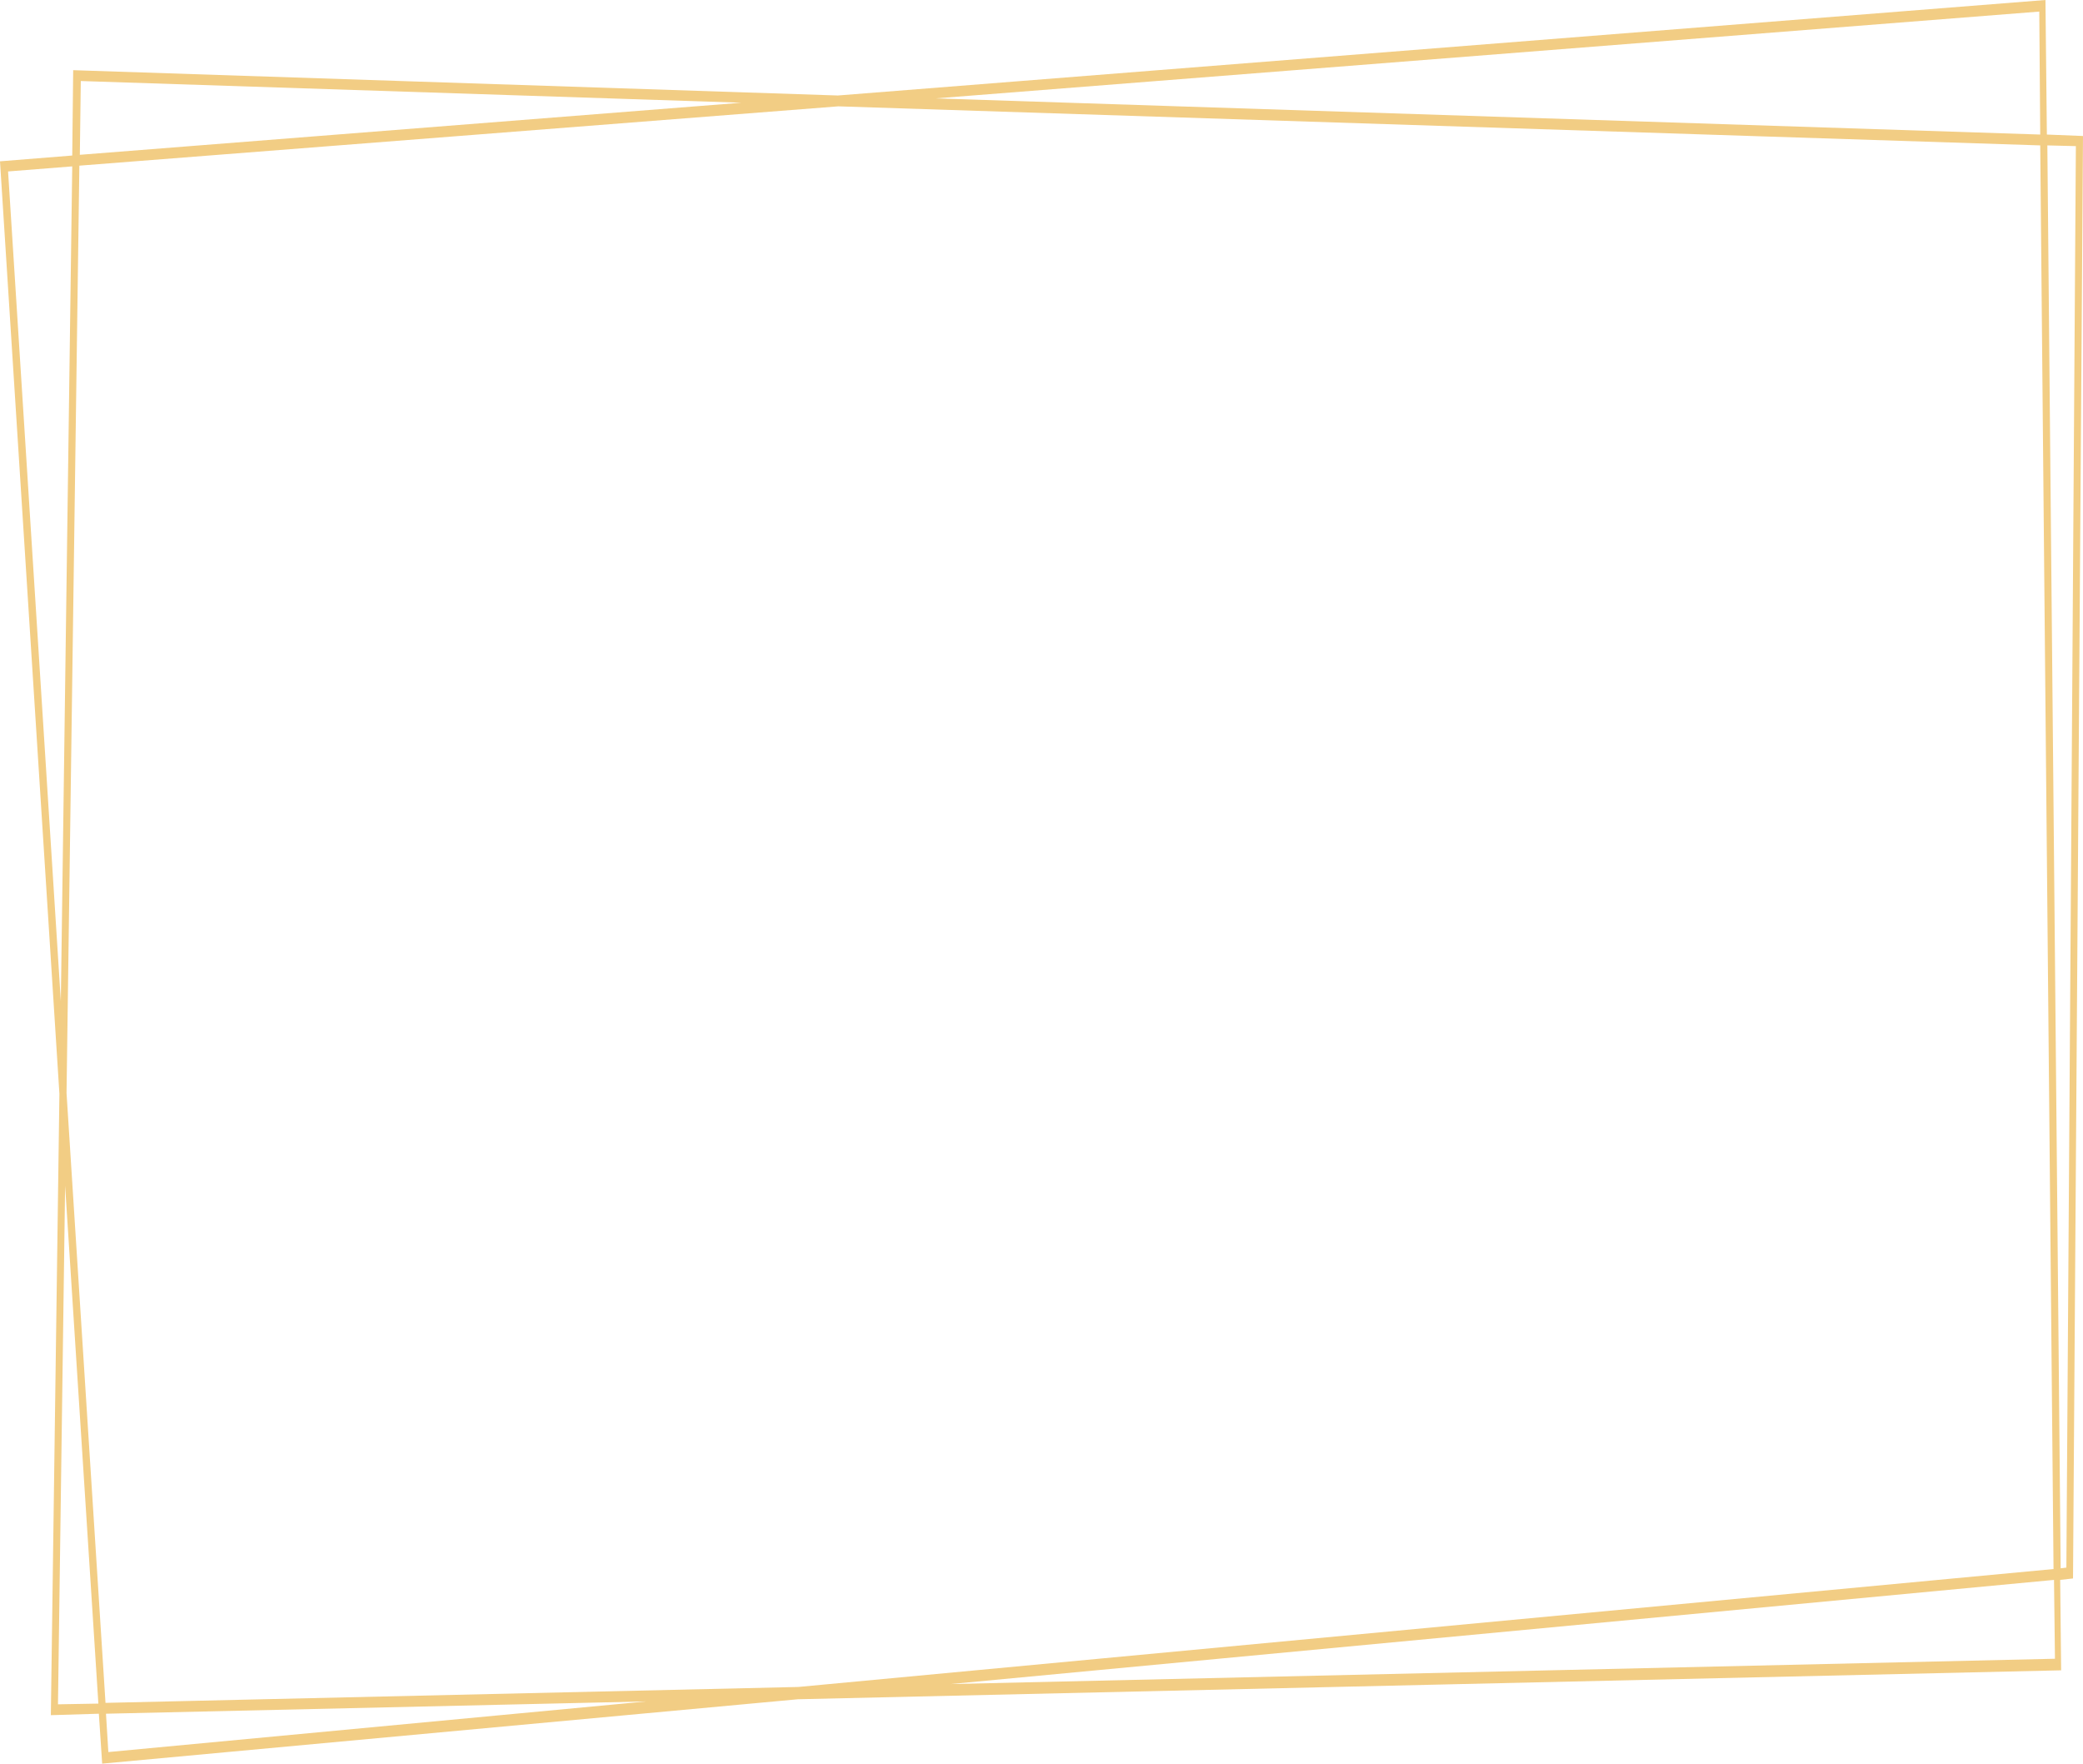 <svg width="652" height="552" viewBox="0 0 652 552" fill="none" xmlns="http://www.w3.org/2000/svg">
<path d="M31.983 552L30.941 536.377L15.917 536.83L18.595 342.34L0 50.491L22.611 48.679L22.909 21.962L262.258 29.887L640.248 0L640.694 42.113L652 42.566L648.876 494.038L644.86 494.491L645.157 522.792L249.762 531.849L31.983 552ZM33.173 536.377L33.916 548.377L202.309 532.528L33.173 536.377ZM20.38 371.094L18.148 533.434L30.793 533.208L20.38 371.094ZM20.826 342.113L33.024 532.981L249.911 528L642.777 491.094L638.612 45.509L262.407 33.283L24.842 51.849L20.826 342.113ZM642.926 494.491L297.513 527.094L643.223 519.17L642.926 494.491ZM640.843 45.509L645.008 490.868L646.794 490.642L649.769 45.736L640.843 45.509ZM2.529 53.66L19.041 313.358L22.611 52.075L2.529 53.66ZM25.289 25.358L24.991 48.453L232.06 32.151L25.289 25.358ZM292.902 30.793L638.612 42.113L638.314 3.623L292.902 30.793Z" fill="#F2CD84"/>
</svg>
